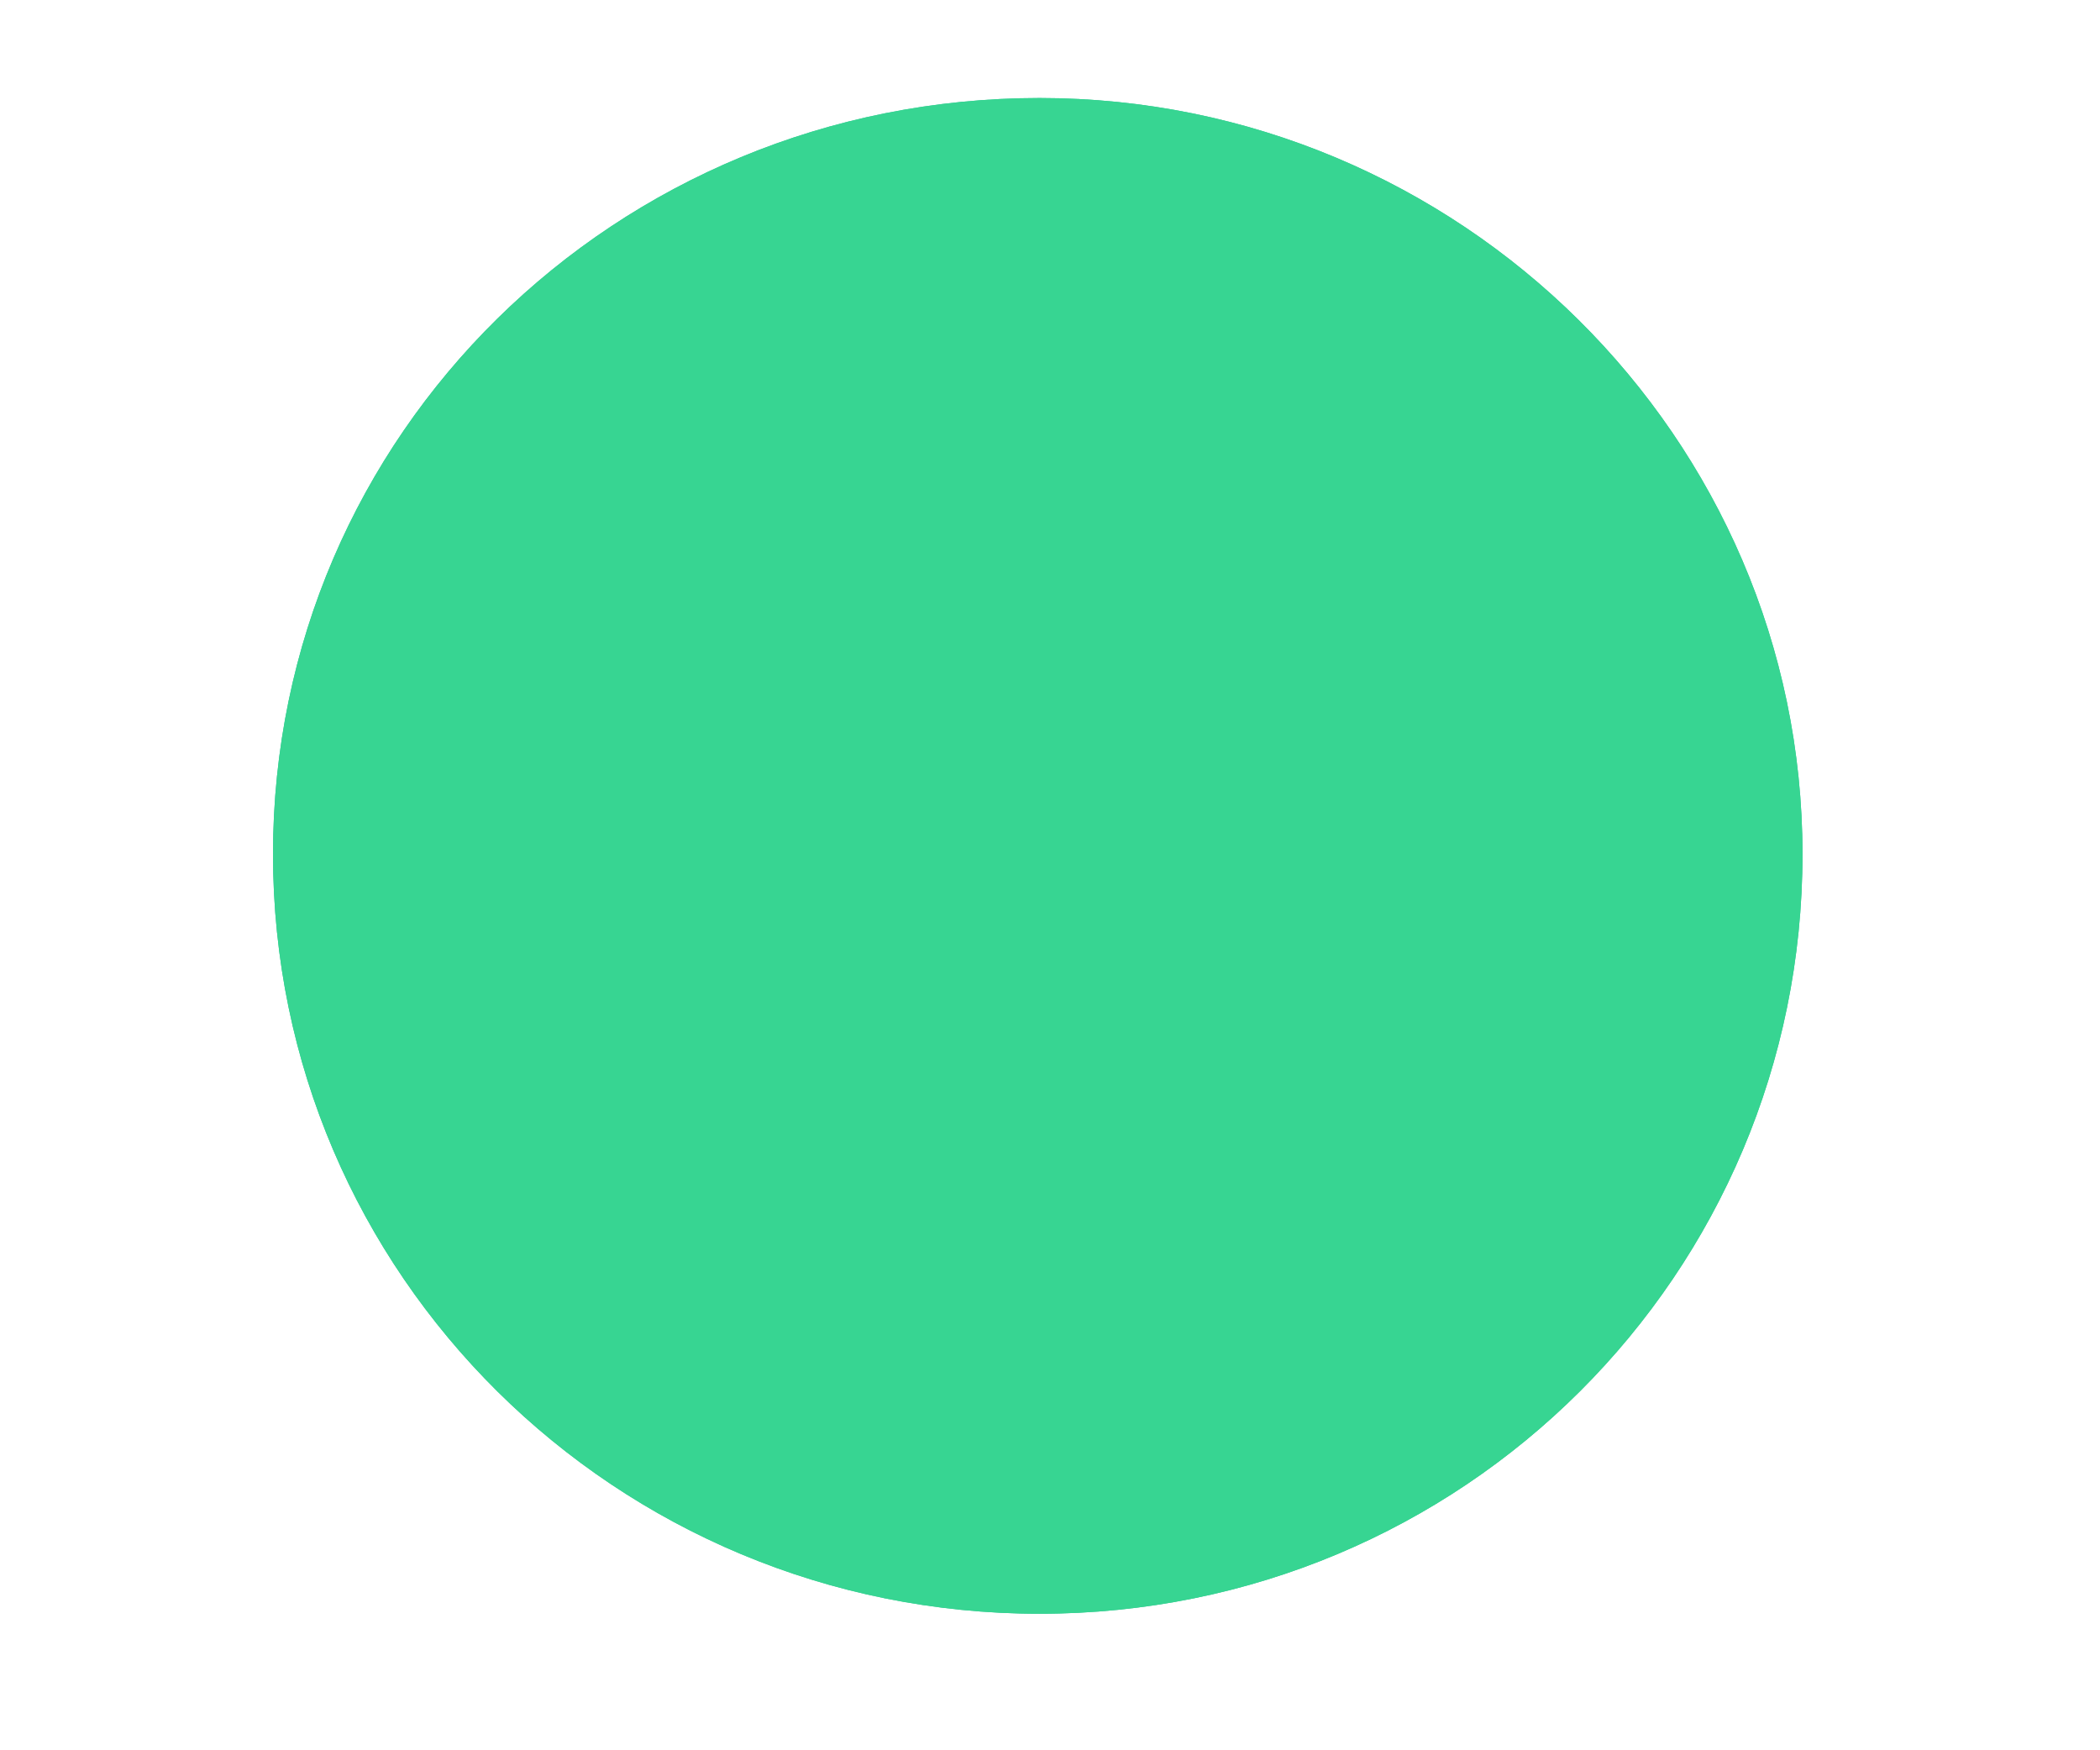 <svg xmlns="http://www.w3.org/2000/svg" xmlns:xlink="http://www.w3.org/1999/xlink" width="6" height="5" viewBox="0 0 6 5"><defs><path id="7tida" d="M970.97 879.28c1.2 0 2.18.97 2.18 2.16 0 1.2-.97 2.17-2.18 2.17-1.21 0-2.19-.97-2.19-2.17s.98-2.16 2.19-2.16z"/></defs><g><g transform="translate(-968 -879)"><use fill="#34c195" xlink:href="#7tida"/><use fill="#37d592" xlink:href="#7tida"/></g></g></svg>